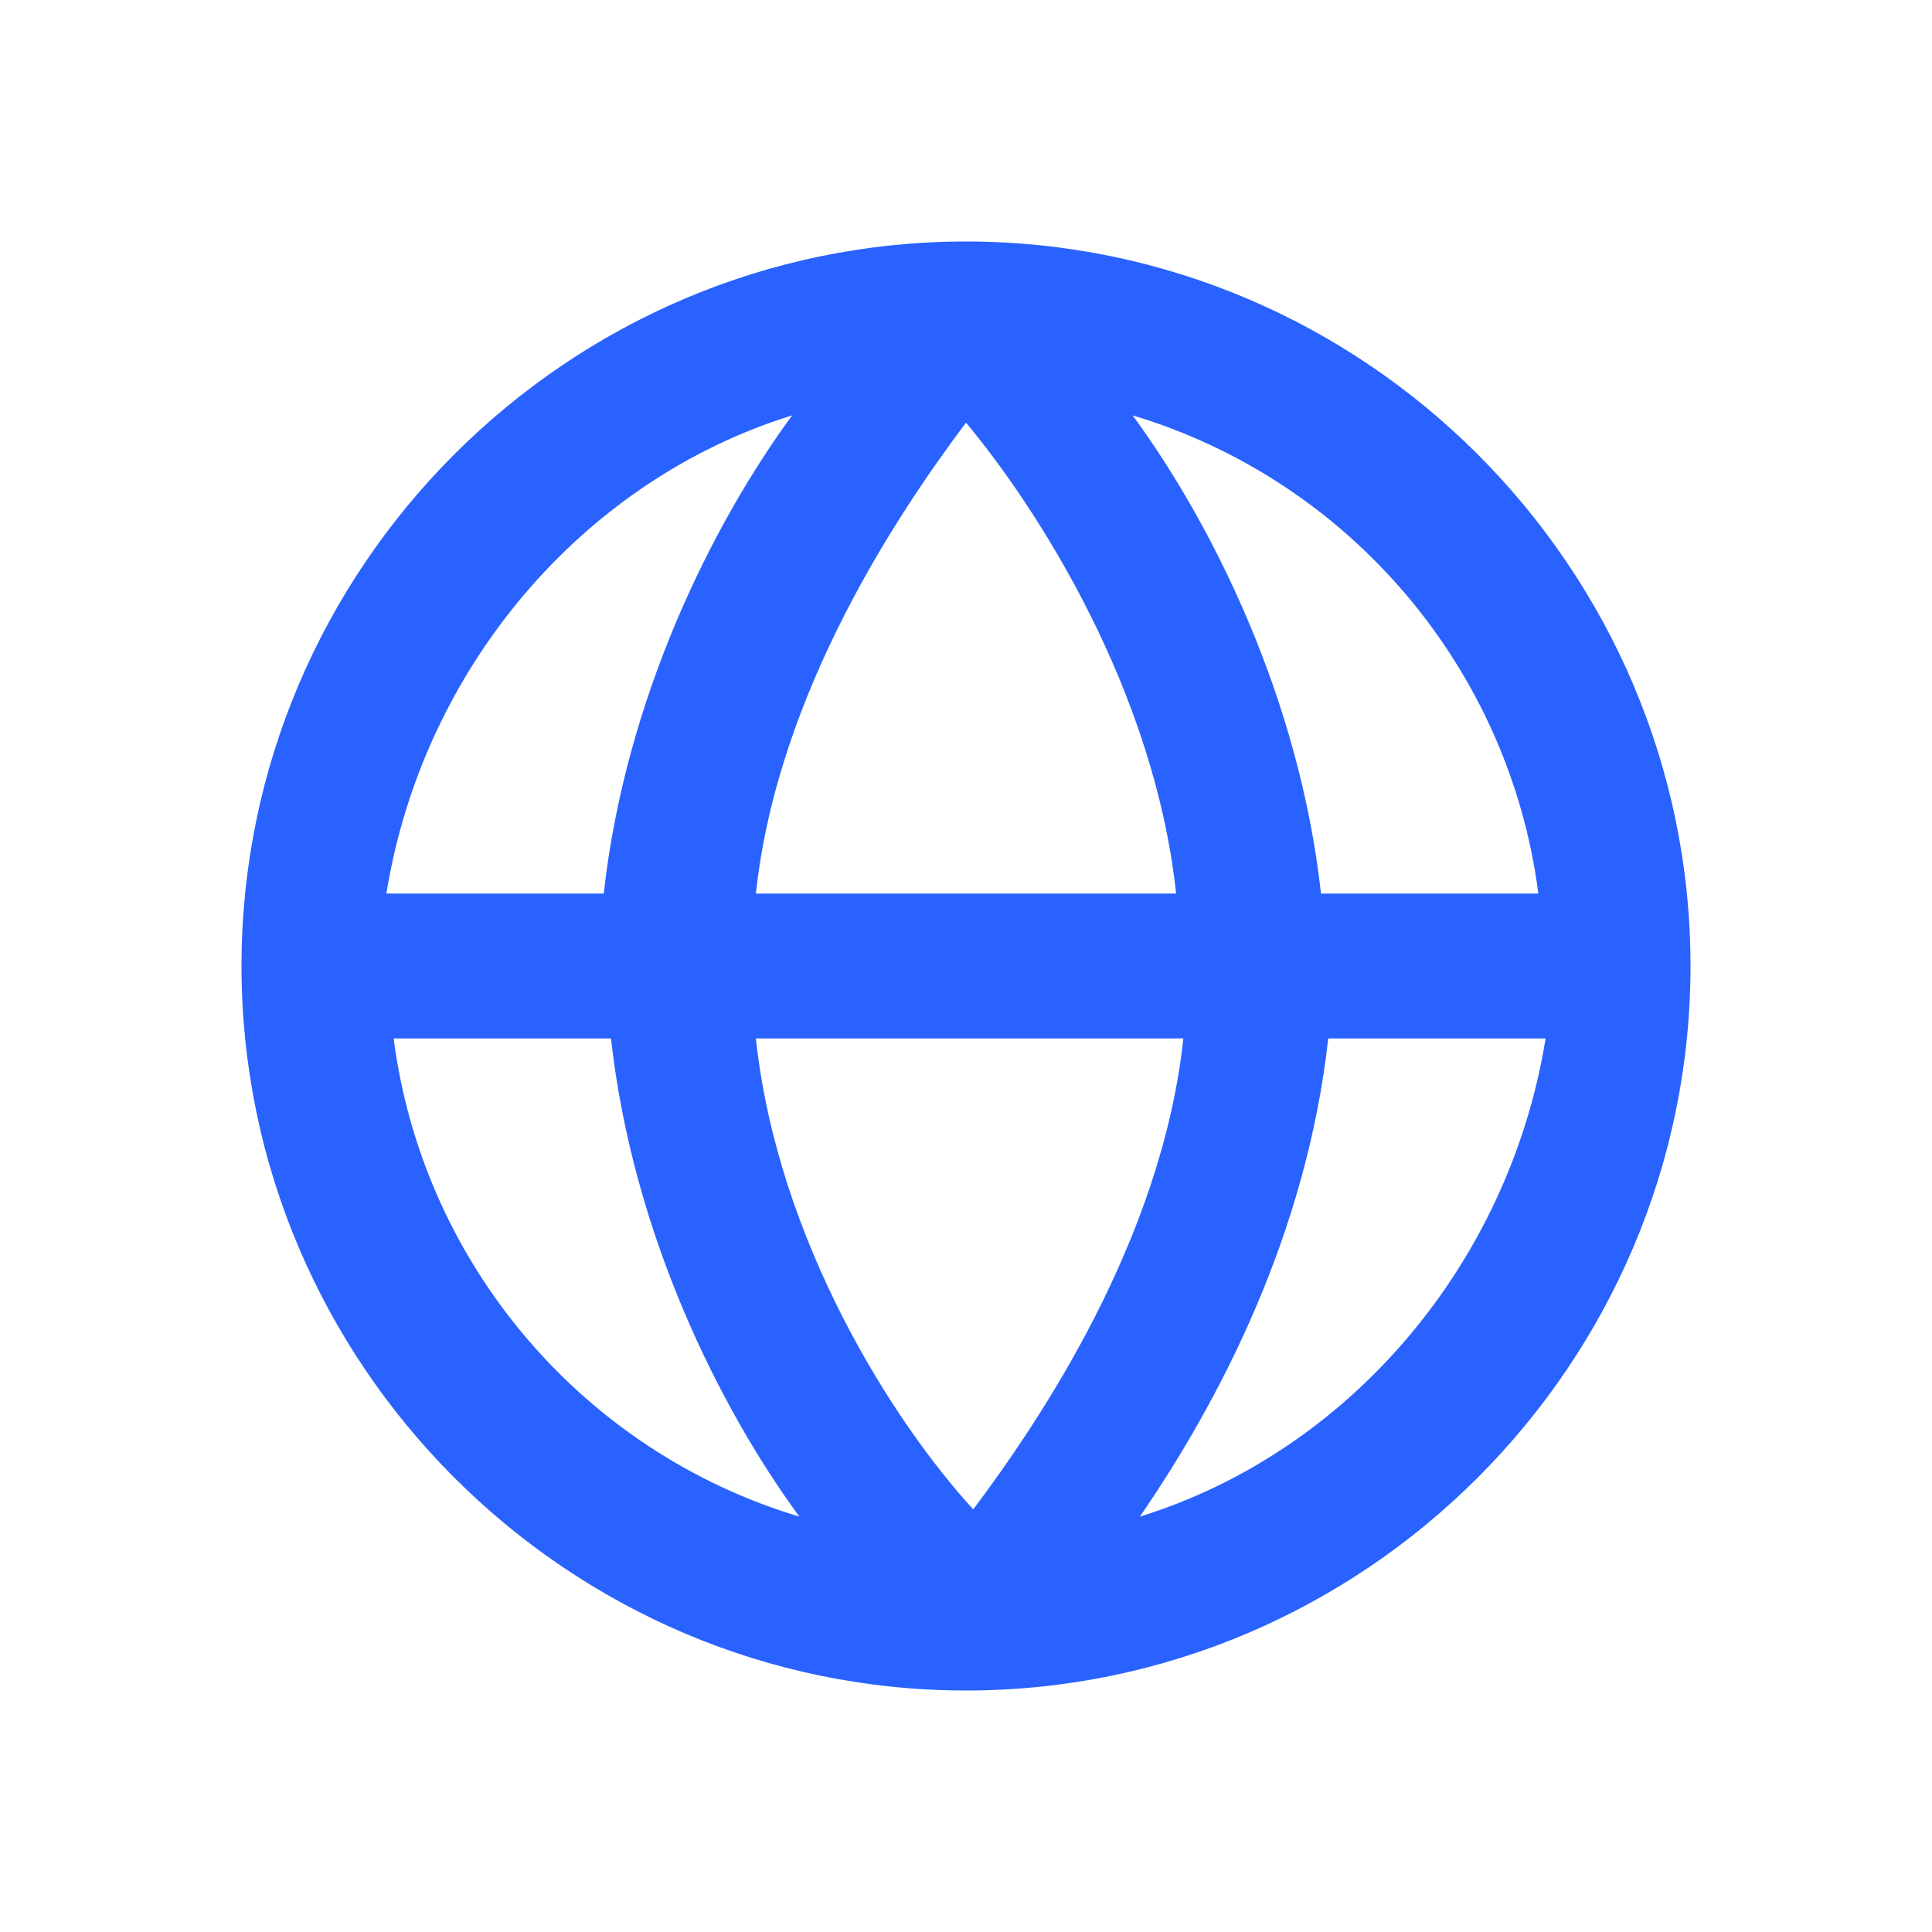 <svg width="24" height="24" viewBox="0 0 24 24" fill="none" xmlns="http://www.w3.org/2000/svg">
<path d="M12 3C7.05 3 3 7.05 3 12C3 16.95 7.05 21 12 21C16.95 21 21 16.95 21 12C21 7.05 16.95 3 12 3ZM19.11 11.1H16.41C16.14 8.67 15.06 6.51 14.07 5.16C16.77 5.97 18.75 8.31 19.11 11.1ZM14.61 11.1H9.39C9.66 8.58 11.19 6.33 12 5.25C12.9 6.33 14.34 8.58 14.61 11.1ZM9.84 5.16C8.85 6.51 7.77 8.67 7.5 11.1H4.8C5.25 8.31 7.23 5.97 9.84 5.16ZM4.89 12.9H7.59C7.86 15.33 8.94 17.49 9.93 18.84C7.23 18.03 5.25 15.69 4.89 12.9ZM9.39 12.9H14.7C14.43 15.42 12.9 17.67 12.09 18.75C11.1 17.67 9.66 15.42 9.39 12.9ZM14.16 18.84C15.15 17.4 16.23 15.33 16.5 12.9H19.2C18.75 15.69 16.77 18.03 14.16 18.84Z" fill="#2962FF"/>
</svg>
